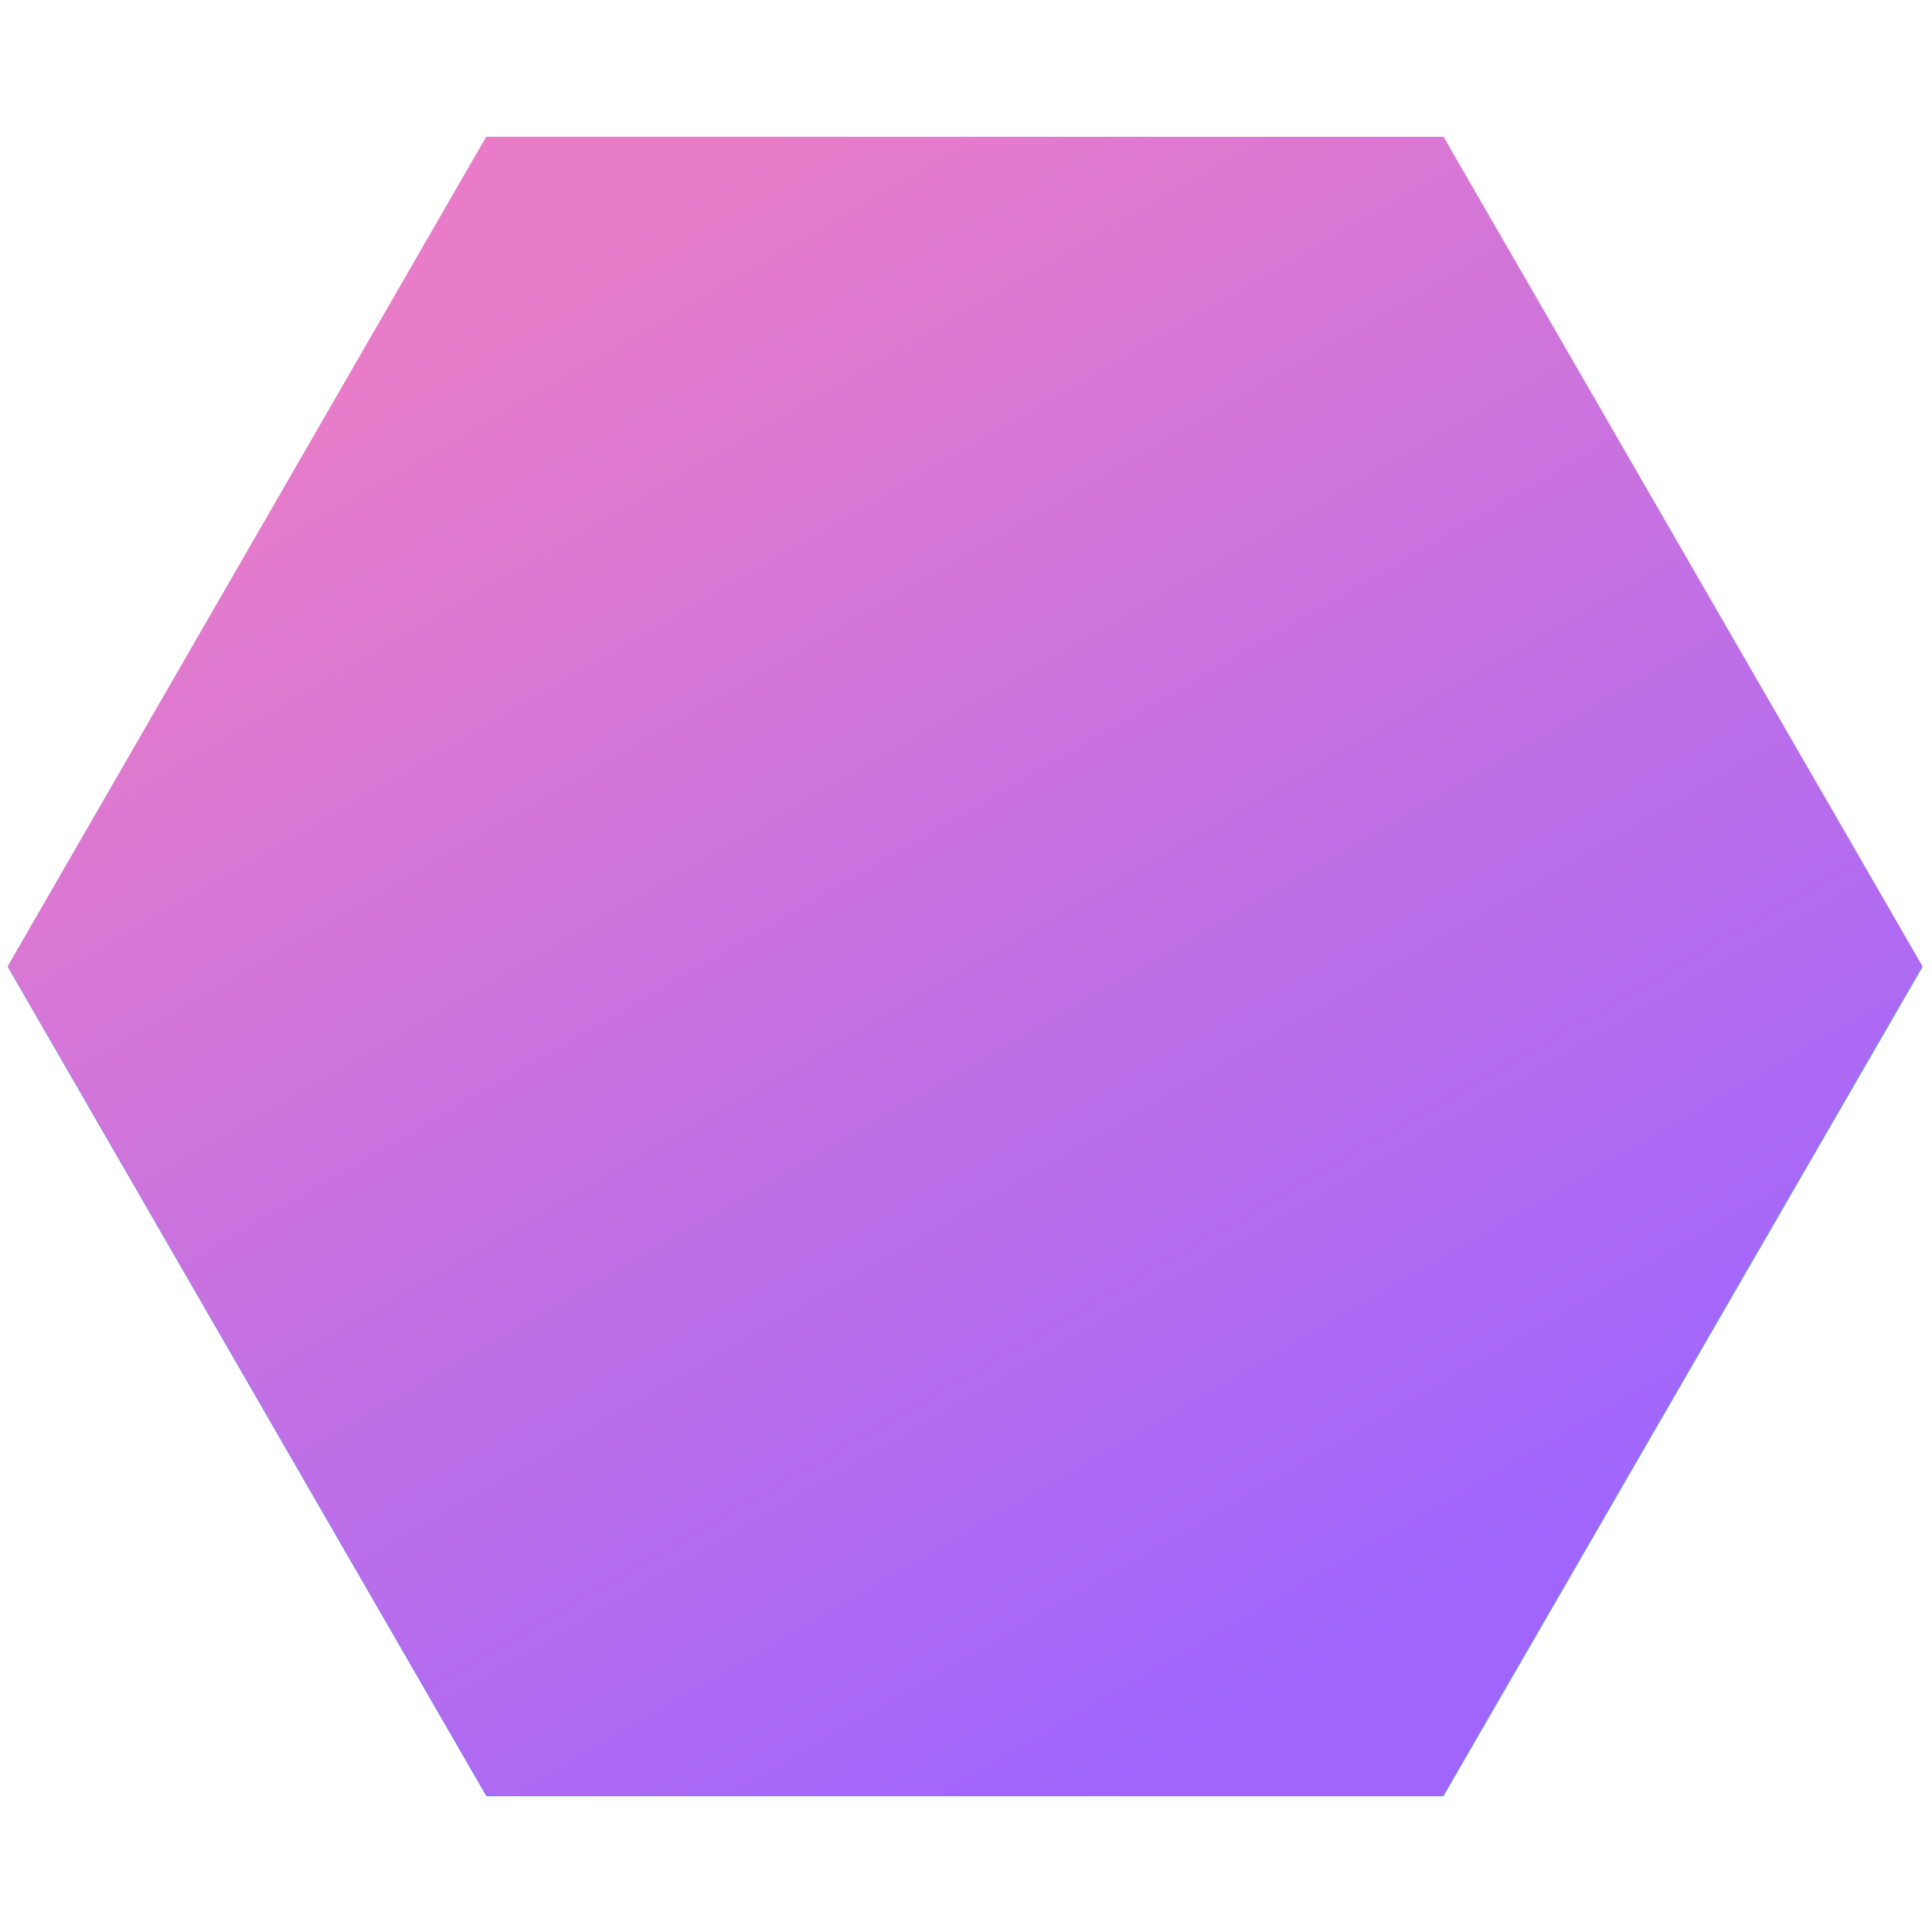 <svg width="40" height="40" viewBox="0 0 40 40" fill="none" xmlns="http://www.w3.org/2000/svg">
  <g>
    <path fill="url(#svg-logo-icon-linear-1-pink)" d="M29.891 2.852H10.07L19.984 20.023L29.891 2.852Z"/>
    <path fill="url(#svg-logo-icon-linear-2-pink)" d="M29.891 2.852L19.984 20.023L29.891 37.188L39.805 20.023L29.891 2.852Z"/>
    <path fill="url(#svg-logo-icon-linear-3-pink)" d="M10.07 2.852L0.164 20.023L10.07 37.188L19.984 20.023L10.07 2.852Z"/>
    <path fill="url(#svg-logo-icon-linear-4-pink)" d="M19.984 20.023L10.07 37.188H29.891L19.984 20.023Z"/>
    <path fill="url(#svg-logo-icon-linear-overlay-pink)" id="svg-logo-icon-linear-overlay-pink-style" fill-rule="evenodd" clip-rule="evenodd" d="M39.801 20.004L29.887 37.168H10.066L0.16 20.004L10.066 2.832L10.066 2.832H10.066H29.887H29.887L39.801 20.004Z"/>
  </g>
  <defs>
    <style>
      #svg-logo-icon-linear-overlay-pink-style {
        mix-blend-mode:color;
      }
    </style>
    <linearGradient id="svg-logo-icon-linear-1-pink" x1="19.983" y1="20.29" x2="19.983" y2="2.062" gradientUnits="userSpaceOnUse">
      <stop stop-color="#74C5EE"/>
      <stop offset="0.32" stop-color="#73C2EF"/>
      <stop offset="0.53" stop-color="#6EB9F1"/>
      <stop offset="0.72" stop-color="#66AAF5"/>
      <stop offset="0.88" stop-color="#5A95FA"/>
      <stop offset="1" stop-color="#4F80FF"/>
    </linearGradient>
    <linearGradient id="svg-logo-icon-linear-2-pink" x1="19.962" y1="20.021" x2="40.068" y2="20.021" gradientUnits="userSpaceOnUse">
      <stop stop-color="#96D4C8"/>
      <stop offset="1" stop-color="#42C0C6"/>
    </linearGradient>
    <linearGradient id="svg-logo-icon-linear-3-pink" x1="0.162" y1="20.021" x2="19.983" y2="20.021" gradientUnits="userSpaceOnUse">
      <stop stop-color="#4F80FF"/>
      <stop offset="0.28" stop-color="#4E7FFC"/>
      <stop offset="0.48" stop-color="#4A7CF3"/>
      <stop offset="0.64" stop-color="#4477E4"/>
      <stop offset="0.79" stop-color="#3C6FCE"/>
      <stop offset="0.93" stop-color="#3166B3"/>
      <stop offset="1" stop-color="#2B60A3"/>
    </linearGradient>
    <linearGradient id="svg-logo-icon-linear-4-pink" x1="19.983" y1="19.16" x2="19.983" y2="37.23" gradientUnits="userSpaceOnUse">
      <stop stop-color="#74C5EE"/>
      <stop offset="0.32" stop-color="#73C2EF"/>
      <stop offset="0.53" stop-color="#6EB9F1"/>
      <stop offset="0.72" stop-color="#66AAF5"/>
      <stop offset="0.88" stop-color="#5A95FA"/>
      <stop offset="1" stop-color="#4F80FF"/>
    </linearGradient>
    <linearGradient id="svg-logo-icon-linear-overlay-pink" x1="10.016" y1="2.832" x2="29.837" y2="37.168" gradientUnits="userSpaceOnUse">
      <stop offset="0.076" stop-color="#E87CC9"/>
      <stop offset="0.924" stop-color="#9F65FD"/>
    </linearGradient>
  </defs>
</svg>
